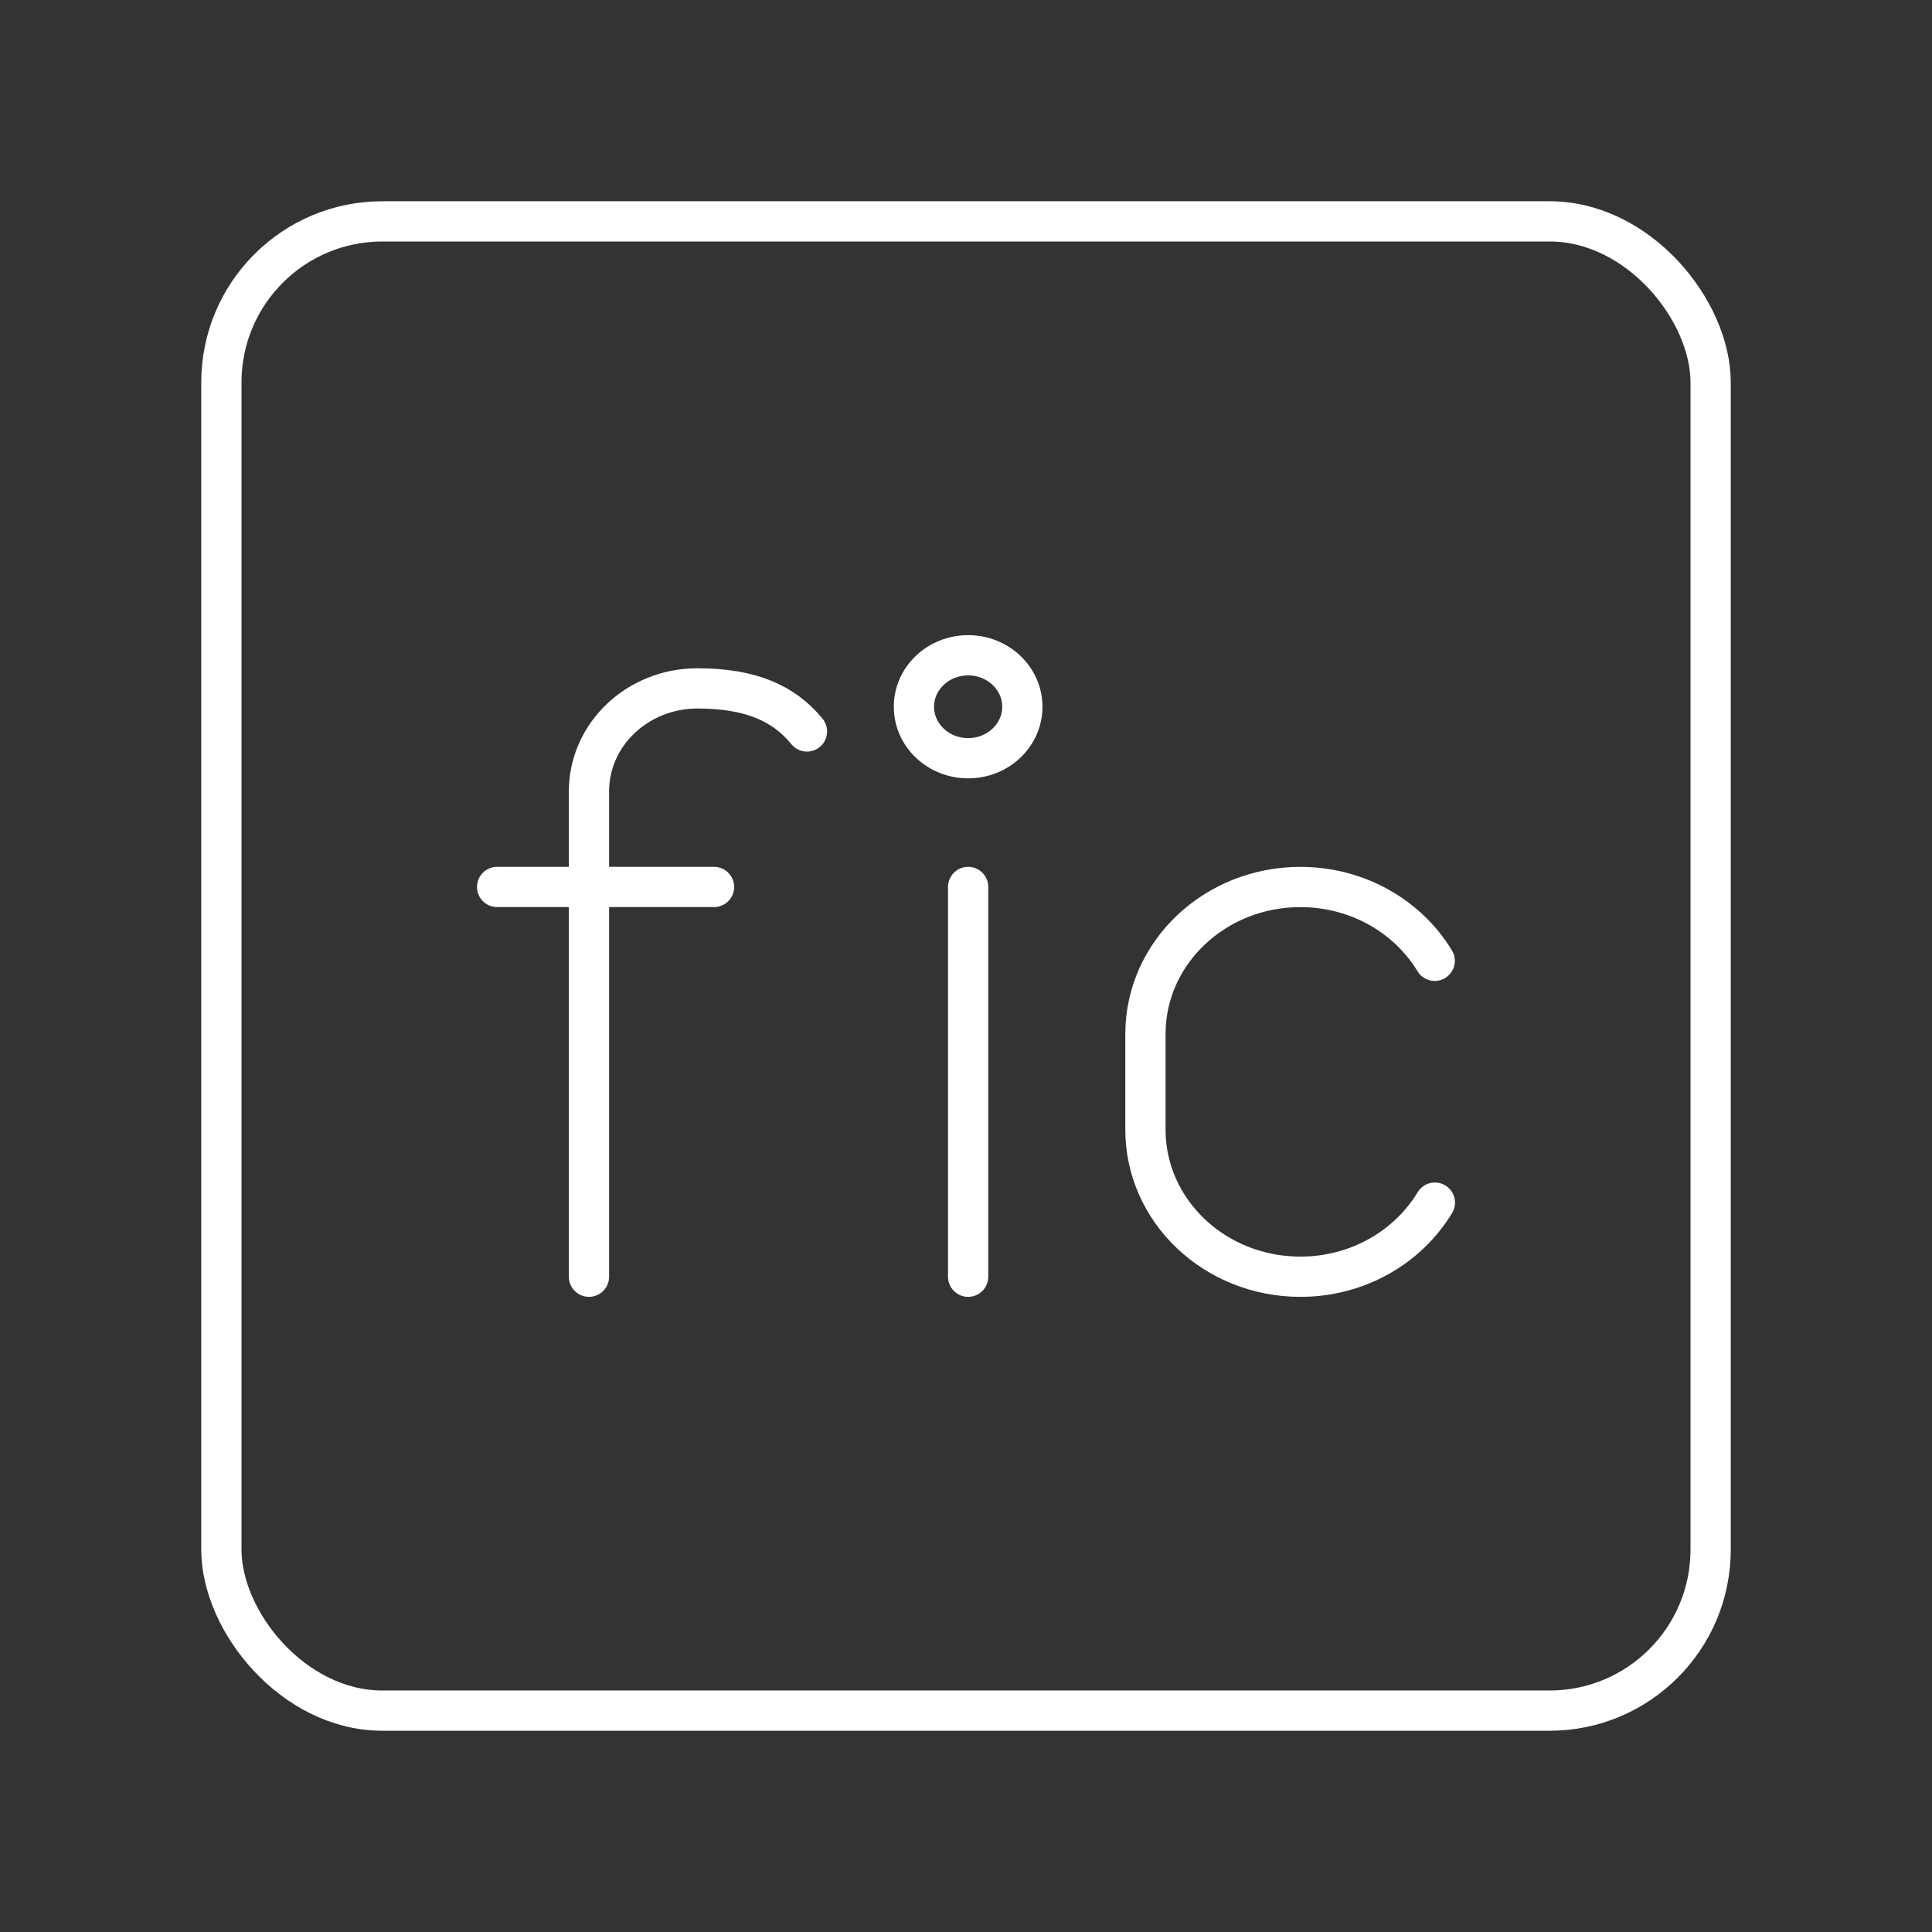 <?xml version="1.0" encoding="UTF-8"?><svg id="a" xmlns="http://www.w3.org/2000/svg" viewBox="0 0 48 48"><rect x="0" y="0" width="48" height="48" fill="#333333" stroke="none"/><defs><style>.i{fill:none;stroke:#fff;stroke-linecap:round;stroke-linejoin:round;}</style></defs><rect id="b" class="i" x="5.5" y="5.5" width="37" height="37" rx="4" ry="4"/><g id="c"><g id="d"><path id="e" class="i" d="M24.053,22.036v9.684"/><path id="f" class="i" d="M25.4,17.559c0,.706-.603,1.279-1.347,1.279s-1.347-.573-1.347-1.279.603-1.279,1.347-1.279,1.347.573,1.347,1.279Z"/></g><path id="g" class="i" d="M35.649,29.879c-.664,1.1-1.912,1.841-3.342,1.841h0c-2.126,0-3.849-1.636-3.849-3.654v-2.375c0-2.018,1.723-3.654,3.849-3.654h0c1.428,0,2.674.738,3.338,1.834"/><path id="h" class="i" d="M12.351,22.036h5.389M14.633,31.72v-12.059c0-1.413,1.206-2.558,2.694-2.558h0c1.326,0,2.154.373,2.722,1.07"/></g></svg>